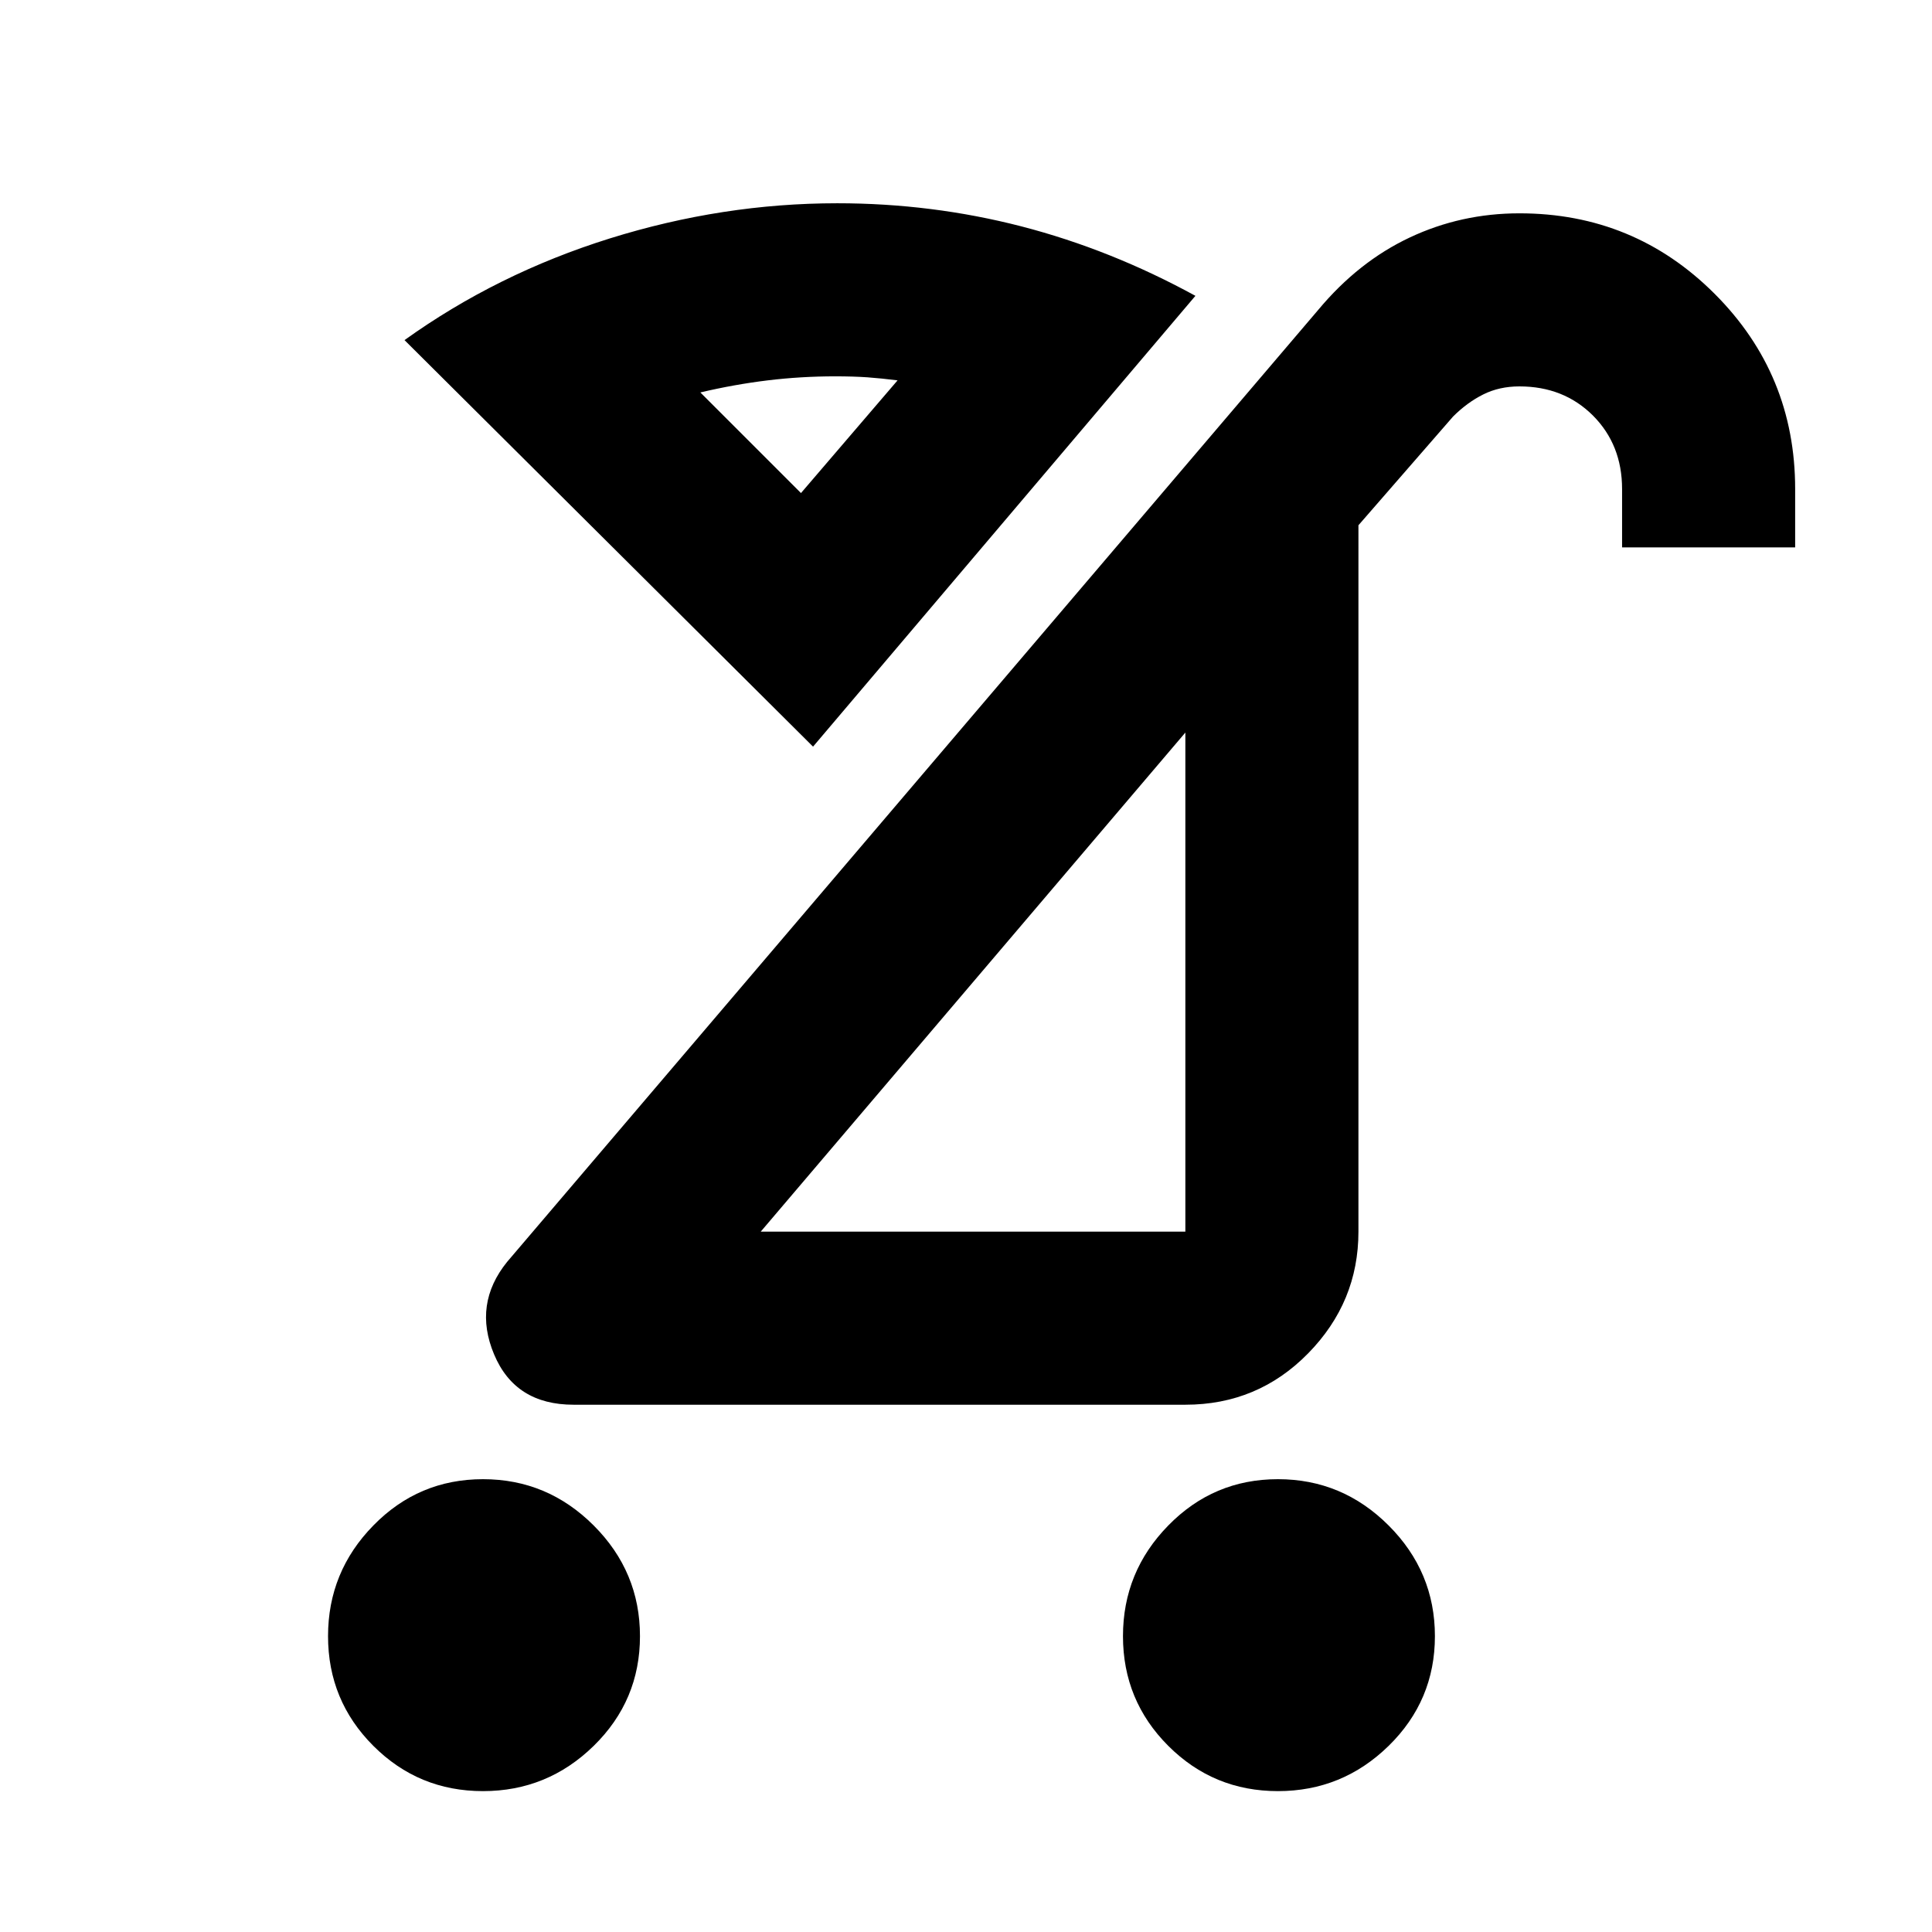 <svg xmlns="http://www.w3.org/2000/svg" height="24" width="24"><path d="M15.875 22.25q-.8 0-1.362-.562-.563-.563-.563-1.363t.563-1.375q.562-.575 1.362-.575t1.375.575q.575.575.575 1.375t-.575 1.363q-.575.562-1.375.562ZM6 22.25q-.8 0-1.362-.562-.563-.563-.563-1.363t.563-1.375Q5.2 18.375 6 18.375t1.375.575q.575.575.575 1.375t-.575 1.363Q6.8 22.25 6 22.25Zm3.45-6.95h5.275V9.1Zm-2.325 2.15q-.725 0-.987-.625-.263-.625.162-1.15L16.375 3.85q.5-.6 1.138-.9.637-.3 1.362-.3 1.425 0 2.425 1 1 1 1 2.425V6.8h-2.15v-.725q0-.55-.362-.913-.363-.362-.913-.362-.25 0-.45.1t-.375.275l-1.175 1.35V15.3q0 .875-.625 1.512-.625.638-1.525.638ZM9.95 6.125l1.2-1.4q-.2-.025-.375-.038-.175-.012-.4-.012-.425 0-.837.05-.413.05-.838.15Zm.15 3.15-5.075-5.05q1.15-.825 2.55-1.263 1.4-.437 2.825-.437 1.175 0 2.288.287 1.112.288 2.162.863Zm2 2.925ZM9.95 6.125Z"/></svg>